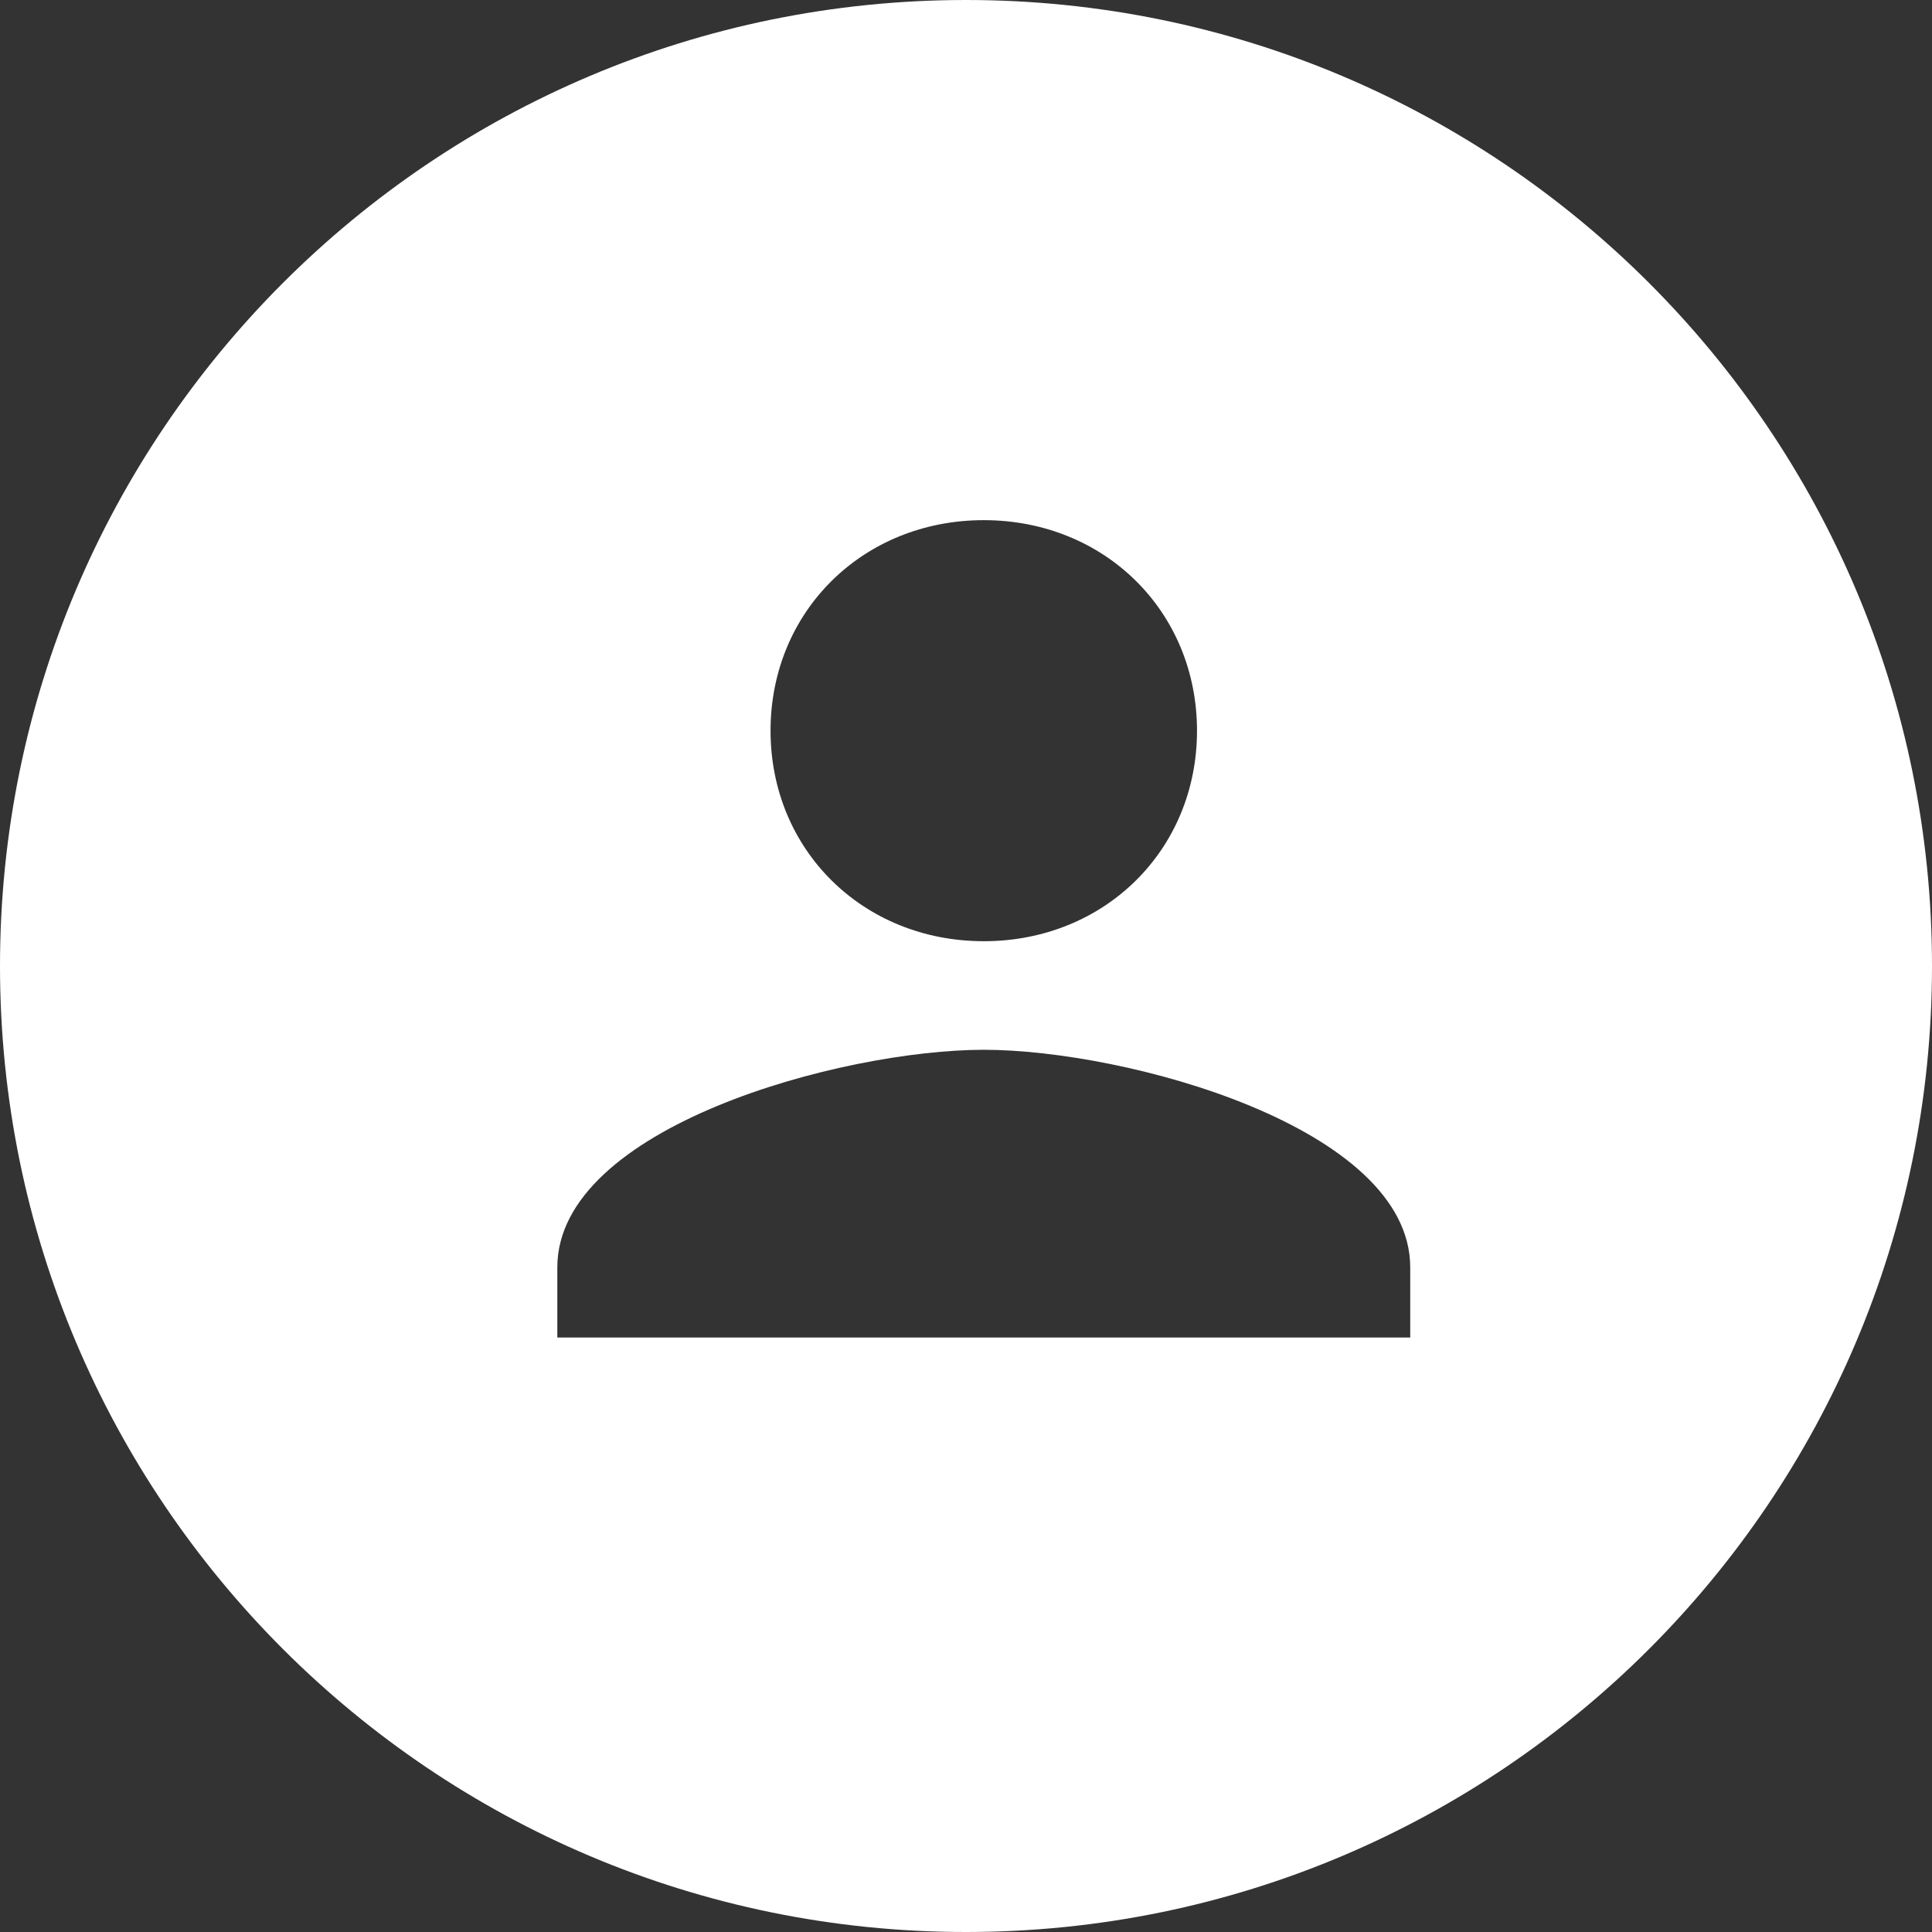 <svg width="30" height="30" viewBox="0 0 30 30" fill="none" xmlns="http://www.w3.org/2000/svg">
<rect x="0" y="0" width="30" height="30" fill="#333333" stroke="none"/>
<path id="User-icon" fill-rule="evenodd" clip-rule="evenodd" d="M15 30C23.284 30 30 23.284 30 15C30 6.716 23.284 0 15 0C6.716 0 0 6.716 0 15C0 23.284 6.716 30 15 30ZM8.654 19.68C8.654 17.5 13.069 16.301 15.276 16.301C17.483 16.301 21.898 17.5 21.898 19.68V20.769H8.654V19.68ZM15.276 14.615C17.152 14.615 18.587 13.199 18.587 11.346C18.587 9.494 17.152 8.077 15.276 8.077C13.4 8.077 11.965 9.494 11.965 11.346C11.965 13.199 13.4 14.615 15.276 14.615Z" fill="white"/>
</svg>

